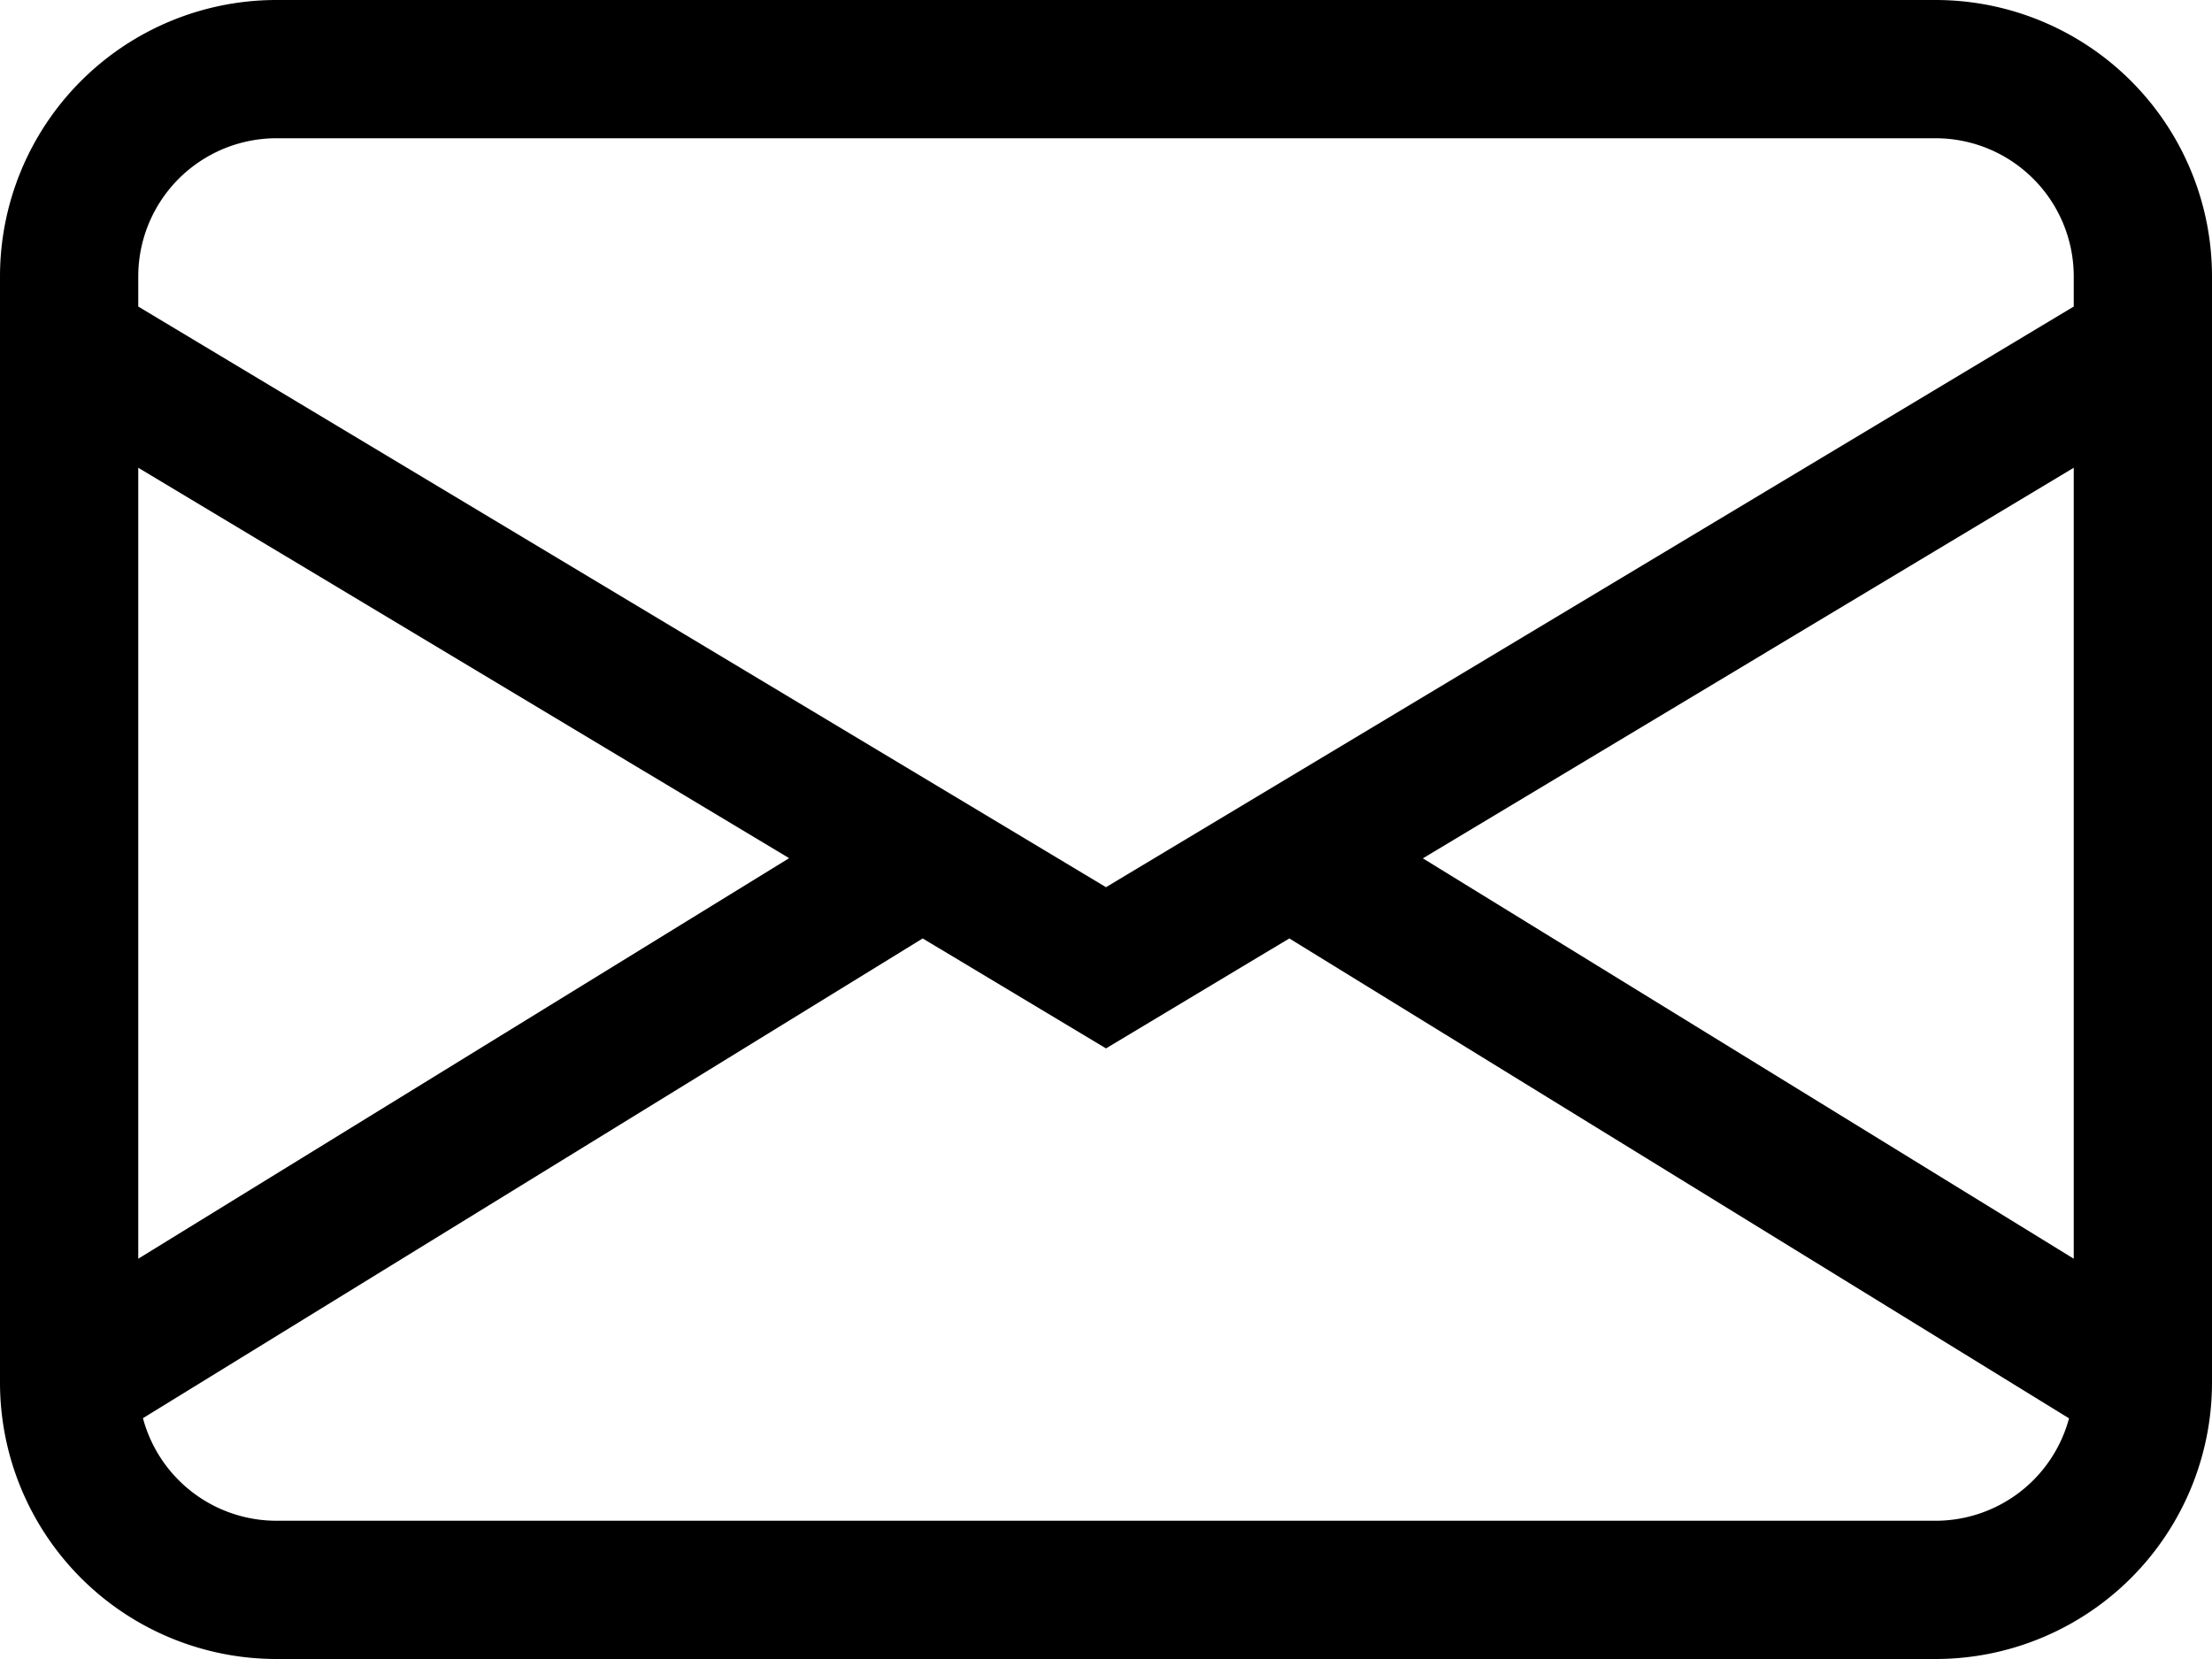 <svg xmlns="http://www.w3.org/2000/svg" width="24" height="18" viewBox="0 0 24 18">
  <path id="mail.b24f5c131e27e82f" d="M0,5A3,3,0,0,1,3,2H21a3,3,0,0,1,3,3V17a3,3,0,0,1-3,3H3a3,3,0,0,1-3-3ZM3,3.5A1.5,1.5,0,0,0,1.5,5v.326l10.5,6.3,10.5-6.3V5A1.5,1.5,0,0,0,21,3.5ZM22.5,7.075l-7.062,4.238L22.5,15.657Zm-.051,10.314-8.46-5.207L12,13.375l-1.989-1.193-8.46,5.205A1.5,1.5,0,0,0,3,18.5H21a1.5,1.5,0,0,0,1.449-1.112ZM1.5,15.657l7.062-4.346L1.5,7.075Z" transform="translate(0 -2)"/>
</svg>
